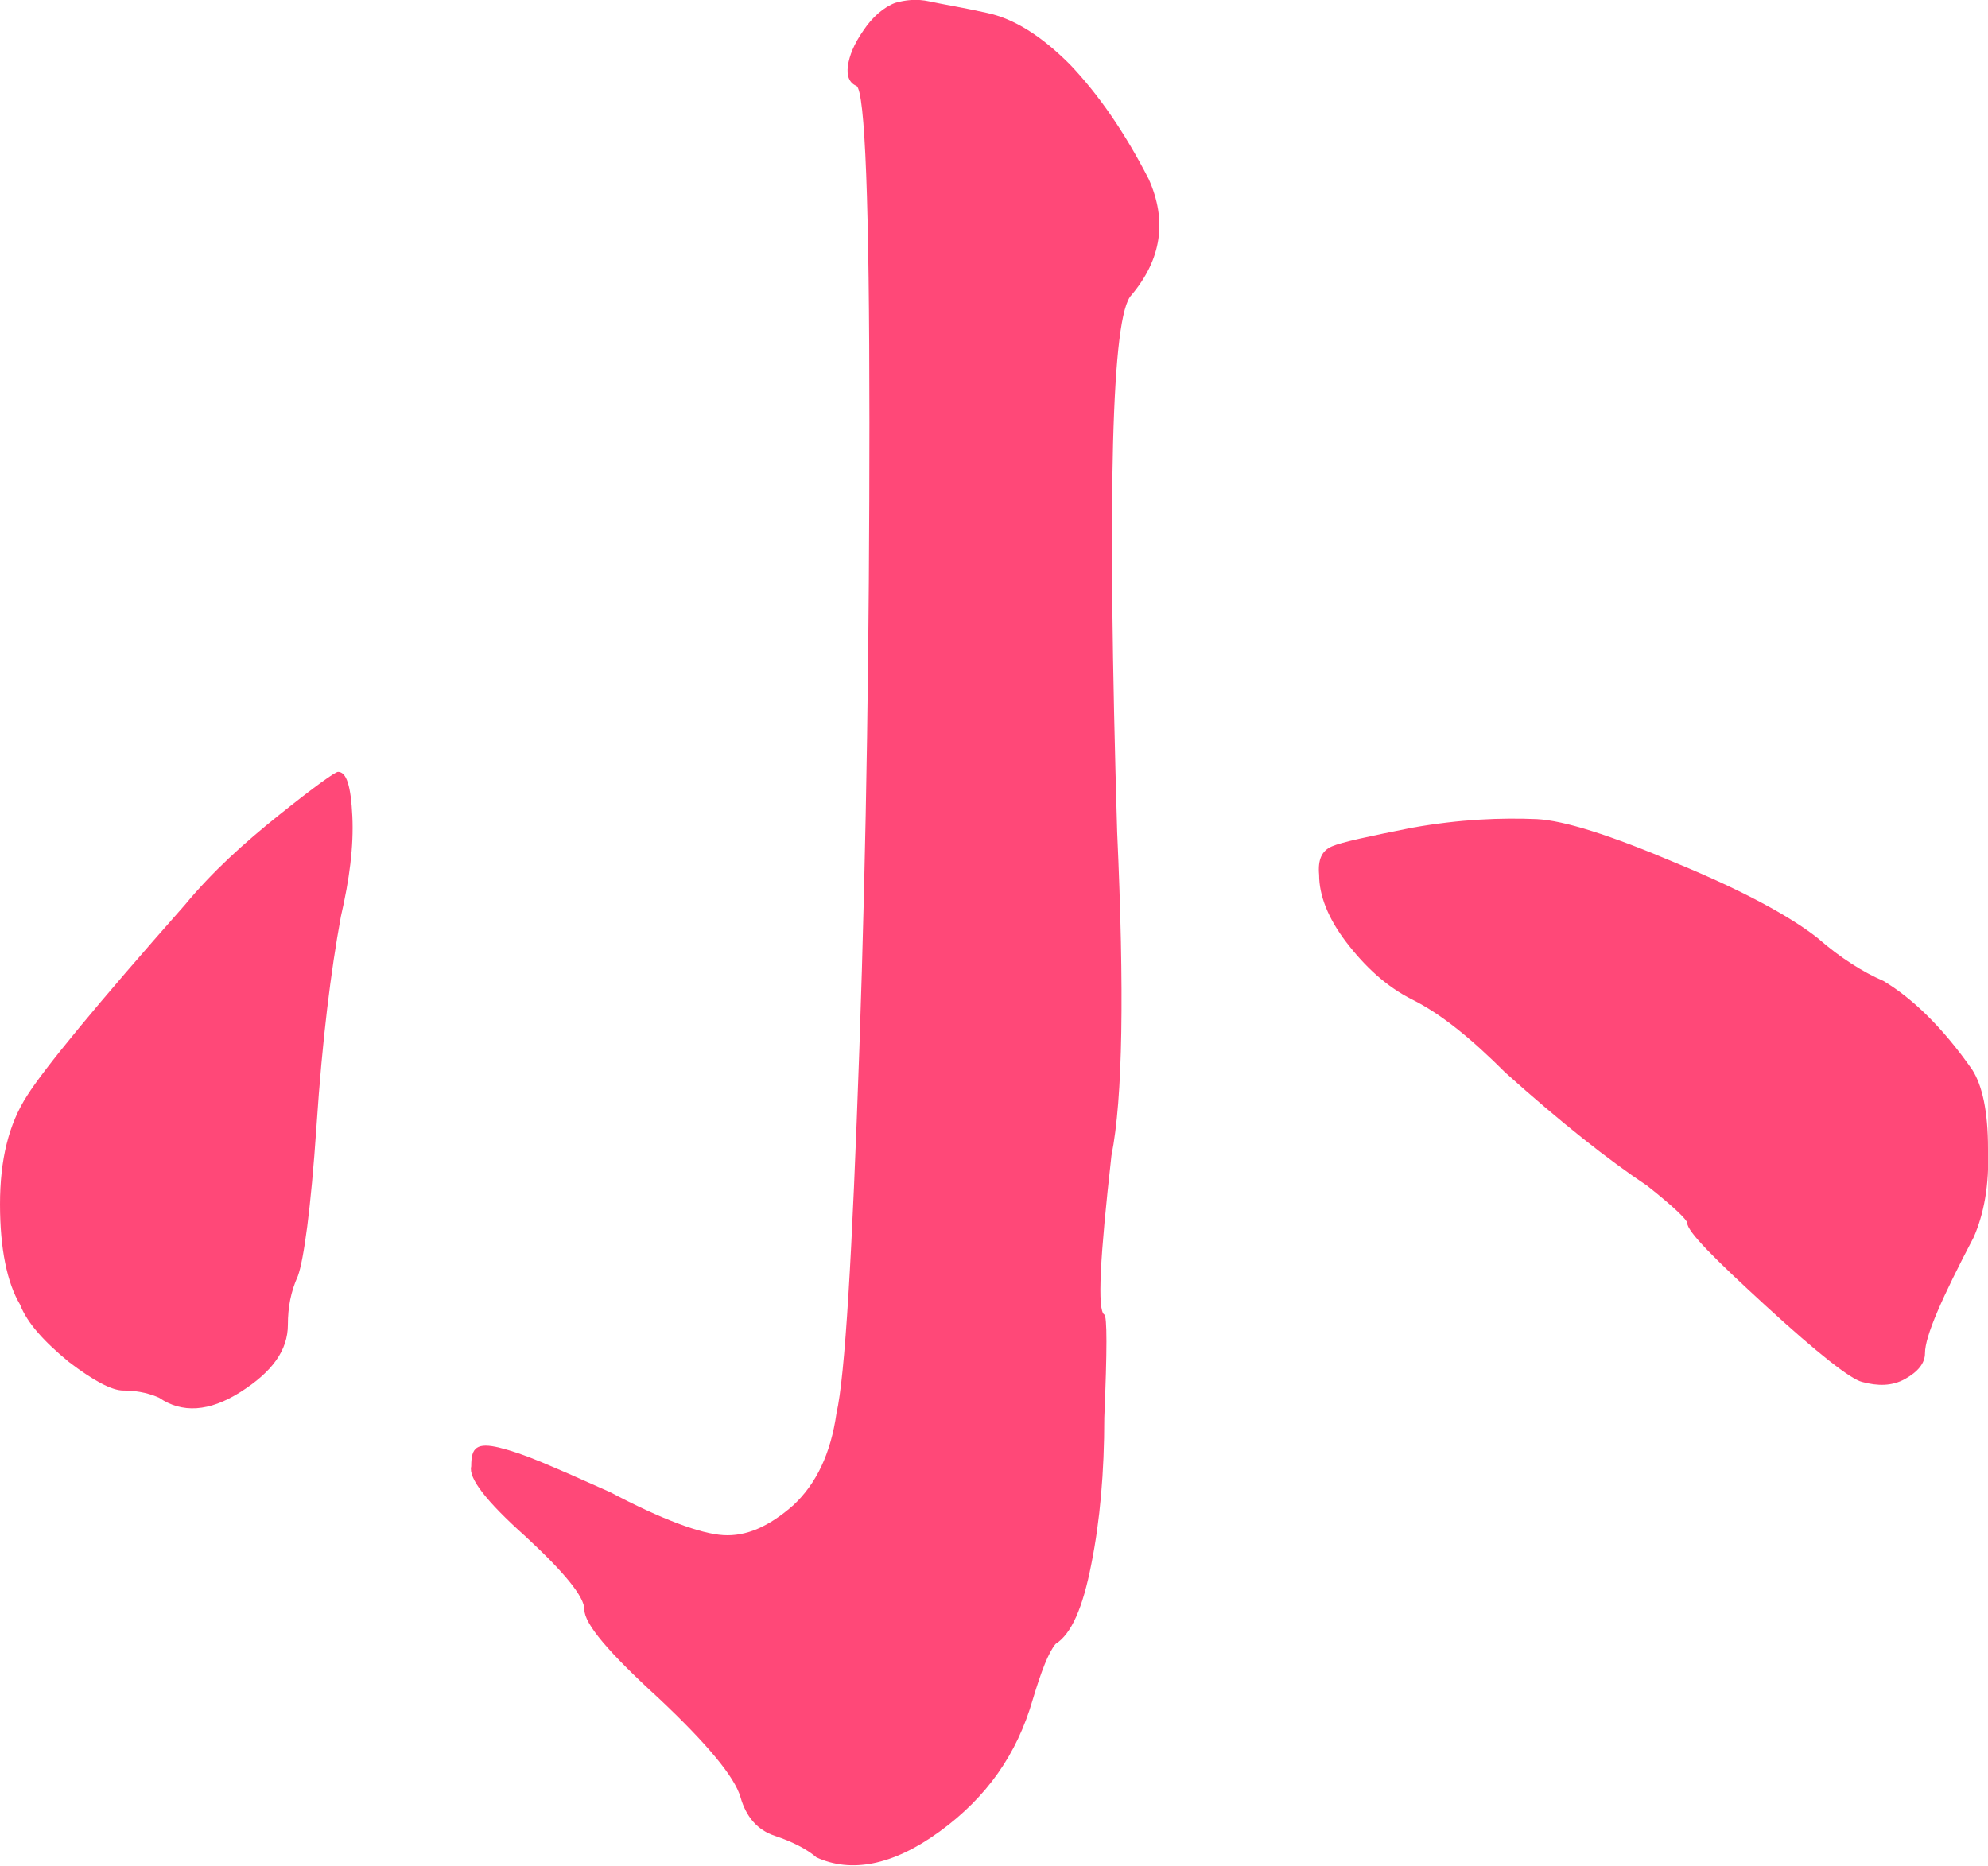 <?xml version="1.0" encoding="utf-8"?>
<!-- Generator: Adobe Illustrator 26.1.0, SVG Export Plug-In . SVG Version: 6.00 Build 0)  -->
<svg version="1.1" id="Layer_1" xmlns="http://www.w3.org/2000/svg" xmlns:xlink="http://www.w3.org/1999/xlink" x="0px" y="0px"
	 viewBox="0 0 138.8 130.3" style="enable-background:new 0 0 138.8 130.3;" xml:space="preserve">
<style type="text/css">
	.st0{fill:#FF4878;}
</style>
<g>
	<path class="st0" d="M19.5,56.9c2.5-2,3.9-3,4.1-3c0.6,0,0.9,1,1,3.1s-0.2,4.4-0.8,7c-0.7,3.8-1.3,8.6-1.7,14.6
		c-0.4,5.9-0.9,9.4-1.3,10.5c-0.5,1.1-0.7,2.2-0.7,3.4c0,1.8-1.1,3.3-3.3,4.7c-2.2,1.4-4.1,1.5-5.7,0.4c-0.9-0.4-1.8-0.5-2.5-0.5
		c-0.8,0-2.1-0.7-3.8-2c-1.7-1.4-2.9-2.7-3.4-4c-0.9-1.5-1.4-3.9-1.4-7s0.6-5.6,1.9-7.6c1.2-1.9,4.9-6.4,11-13.3
		C14.8,60.9,17,58.9,19.5,56.9z M64.9,0.1c0.9,0.2,2.2,0.4,4,0.8c1.9,0.4,3.8,1.6,5.8,3.6c2,2.1,3.8,4.7,5.5,8
		c1.3,2.9,0.9,5.6-1.2,8.1c-1.4,1.4-1.7,13.8-1,37.5c0.5,11.1,0.4,18.6-0.4,22.6c-0.8,7.1-1,10.8-0.5,11.1c0.2,0.1,0.2,2.5,0,7.2
		c0,3.8-0.3,7.2-0.9,10.2c-0.6,3.1-1.4,4.9-2.5,5.6c-0.5,0.6-1,1.9-1.6,3.9c-1.1,3.8-3.2,6.8-6.5,9.2c-3.3,2.4-6.2,2.9-8.6,1.8
		c-0.7-0.6-1.7-1.1-2.9-1.5c-1.2-0.4-2-1.3-2.4-2.7c-0.4-1.4-2.3-3.7-5.7-6.9c-3.5-3.2-5.2-5.2-5.2-6.2c0-0.9-1.4-2.6-4.1-5.1
		c-2.8-2.5-4-4.1-3.8-4.9c0-0.7,0.1-1.1,0.4-1.3c0.3-0.2,0.8-0.2,1.6,0s1.7,0.5,2.9,1s2.8,1.2,4.8,2.1c3.6,1.9,6.3,2.9,7.9,3
		c1.6,0.1,3.2-0.6,4.9-2.1c1.6-1.5,2.6-3.6,3-6.4c0.6-2.6,1.1-11.1,1.6-25.5s0.7-29,0.7-43.7c0-15.3-0.3-23.1-0.9-23.5
		c-0.5-0.2-0.7-0.7-0.6-1.4c0.1-0.7,0.4-1.5,1.1-2.5c0.6-0.9,1.4-1.6,2.2-1.9C63.2,0,64-0.1,64.9,0.1z M107.3,57.2
		c1.9,0.1,5.1,1.1,9.8,3.1c4.6,1.9,7.9,3.7,9.8,5.2c1.6,1.4,3.2,2.4,4.6,3c2,1.2,4.1,3.2,6.2,6.2c0.7,1.1,1.1,2.9,1.1,5.5
		c0.1,2.6-0.3,4.6-1,6.2c-2.2,4.2-3.4,6.9-3.4,8.1c0,0.7-0.5,1.3-1.4,1.8s-1.9,0.5-3,0.2c-0.8-0.2-3.1-2-6.7-5.3s-5.5-5.2-5.5-5.8
		c0-0.2-0.9-1.1-2.8-2.6c-2.7-1.8-6-4.4-9.9-7.9c-2.4-2.4-4.5-4.1-6.5-5.1c-1.8-0.9-3.3-2.3-4.6-4c-1.3-1.7-1.9-3.3-1.9-4.7
		c-0.1-1.1,0.2-1.7,0.9-2c0.7-0.3,2.6-0.7,5.6-1.3C102,57.2,104.8,57.1,107.3,57.2z"/>
</g>
</svg>
